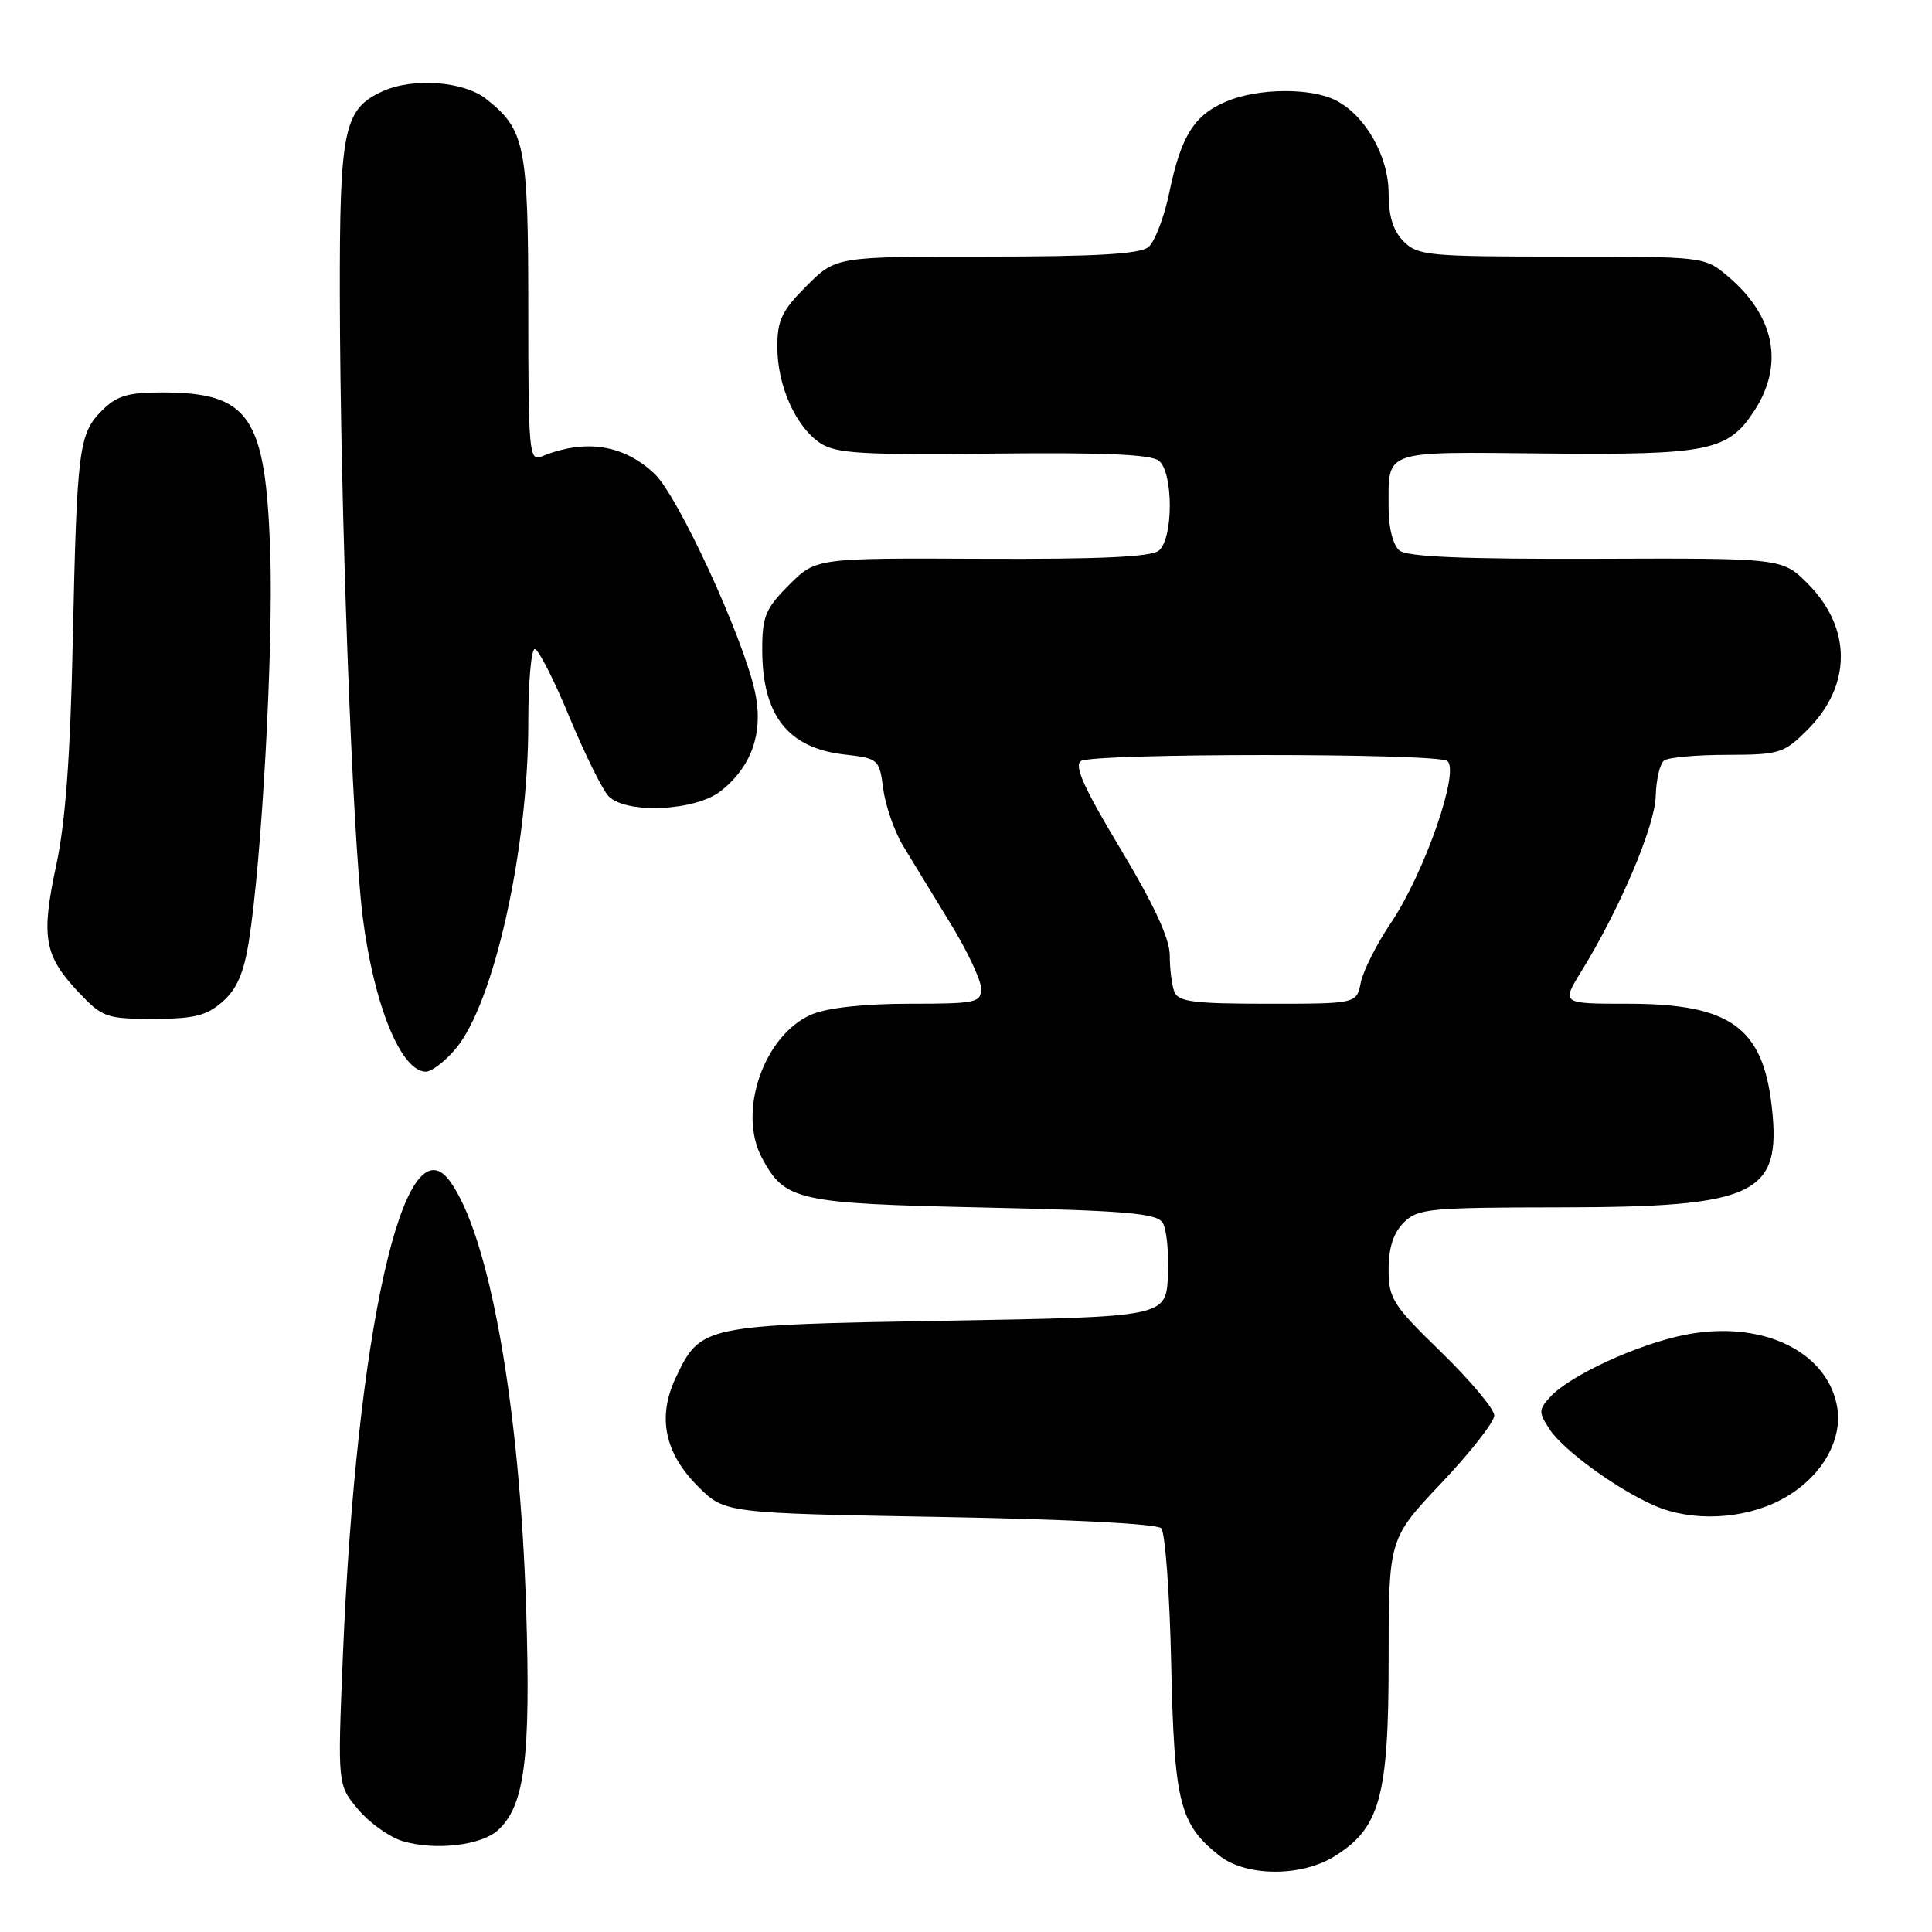<?xml version="1.0" encoding="UTF-8" standalone="no"?>
<!DOCTYPE svg PUBLIC "-//W3C//DTD SVG 1.1//EN" "http://www.w3.org/Graphics/SVG/1.1/DTD/svg11.dtd" >
<svg xmlns="http://www.w3.org/2000/svg" xmlns:xlink="http://www.w3.org/1999/xlink" version="1.1" viewBox="0 0 256 256">
 <g >
 <path fill="currentColor"
d=" M 176.71 246.04 C 182.84 242.30 184.00 238.15 184.00 219.99 C 184.00 203.90 184.00 203.90 191.00 196.50 C 194.85 192.43 198.00 188.41 198.00 187.56 C 198.00 186.71 194.85 182.95 191.00 179.20 C 184.53 172.91 184.00 172.08 184.00 168.20 C 184.00 165.33 184.64 163.36 186.00 162.00 C 187.86 160.14 189.35 160.00 206.75 159.98 C 232.68 159.95 236.09 158.32 234.77 146.63 C 233.58 136.10 229.24 133.00 215.69 133.00 C 206.89 133.00 206.89 133.00 209.51 128.75 C 214.64 120.43 219.28 109.50 219.39 105.50 C 219.45 103.30 219.95 101.17 220.50 100.77 C 221.05 100.36 224.81 100.02 228.85 100.02 C 235.83 100.00 236.37 99.83 239.52 96.68 C 245.39 90.81 245.38 83.18 239.52 77.32 C 236.15 73.95 236.15 73.95 211.50 74.04 C 193.89 74.10 186.44 73.78 185.43 72.94 C 184.60 72.25 184.00 69.96 184.00 67.46 C 184.00 59.48 182.88 59.88 204.91 60.09 C 226.39 60.29 228.96 59.77 232.43 54.47 C 236.45 48.33 235.19 41.87 228.96 36.62 C 225.85 34.00 225.85 34.00 206.92 34.00 C 189.33 34.00 187.86 33.86 186.00 32.00 C 184.61 30.61 184.00 28.67 184.00 25.65 C 184.00 20.70 180.92 15.28 176.97 13.28 C 173.66 11.61 166.72 11.67 162.55 13.42 C 158.25 15.21 156.50 17.98 154.94 25.50 C 154.26 28.80 153.00 32.06 152.16 32.75 C 151.04 33.66 145.15 34.00 130.69 34.00 C 110.76 34.00 110.76 34.00 106.88 37.88 C 103.60 41.16 103.00 42.42 103.00 45.98 C 103.00 51.12 105.46 56.60 108.73 58.74 C 110.78 60.09 114.33 60.30 131.65 60.10 C 146.27 59.94 152.55 60.21 153.57 61.06 C 155.49 62.65 155.48 71.36 153.56 72.95 C 152.54 73.80 145.81 74.11 130.13 74.04 C 108.13 73.94 108.13 73.94 104.56 77.50 C 101.43 80.64 101.00 81.67 101.00 86.08 C 101.00 94.77 104.39 99.11 111.86 99.97 C 116.42 100.49 116.51 100.57 117.04 104.57 C 117.34 106.80 118.52 110.18 119.66 112.07 C 120.80 113.95 123.59 118.53 125.86 122.23 C 128.14 125.93 130.00 129.87 130.00 130.98 C 130.00 132.86 129.36 133.00 120.47 133.00 C 114.61 133.00 109.66 133.53 107.62 134.39 C 101.26 137.04 97.67 147.29 100.96 153.42 C 104.00 159.11 105.55 159.46 130.29 160.00 C 149.06 160.41 153.25 160.76 154.05 162.00 C 154.58 162.82 154.90 165.97 154.76 169.00 C 154.50 174.50 154.50 174.50 125.45 175.00 C 93.06 175.56 92.84 175.60 89.54 182.56 C 87.08 187.75 88.05 192.52 92.48 196.95 C 96.03 200.50 96.03 200.50 124.47 201.00 C 141.43 201.30 153.29 201.90 153.87 202.50 C 154.39 203.05 154.99 211.15 155.19 220.50 C 155.59 238.93 156.30 241.73 161.61 245.91 C 165.10 248.65 172.32 248.71 176.71 246.04 Z  M 65.96 242.53 C 69.53 239.30 70.34 233.00 69.72 213.18 C 68.87 186.19 64.81 163.51 59.56 156.44 C 53.52 148.31 47.20 176.52 45.43 219.51 C 44.73 236.52 44.73 236.52 47.45 239.75 C 48.94 241.53 51.59 243.42 53.33 243.95 C 57.57 245.24 63.73 244.55 65.96 242.53 Z  M 236.02 198.71 C 241.30 195.91 244.31 190.80 243.39 186.19 C 241.93 178.89 233.24 174.88 223.23 176.88 C 216.93 178.14 207.95 182.29 205.38 185.13 C 203.86 186.81 203.86 187.14 205.35 189.42 C 207.16 192.17 214.30 197.36 219.25 199.51 C 224.22 201.67 231.03 201.35 236.02 198.71 Z  M 60.39 138.95 C 65.44 132.95 70.00 112.51 70.00 95.87 C 70.00 90.44 70.39 86.00 70.86 86.00 C 71.33 86.00 73.40 90.06 75.46 95.03 C 77.52 99.99 79.86 104.72 80.67 105.53 C 83.04 107.89 92.14 107.46 95.49 104.83 C 99.67 101.54 101.22 96.96 100.01 91.54 C 98.36 84.17 89.84 65.72 86.73 62.78 C 82.63 58.90 77.52 58.12 71.75 60.49 C 70.12 61.17 70.00 59.86 70.00 41.06 C 70.00 19.22 69.59 17.18 64.39 13.09 C 61.43 10.76 54.70 10.27 50.71 12.09 C 45.55 14.44 45.00 17.09 45.03 39.15 C 45.08 67.03 46.68 110.59 48.06 121.50 C 49.54 133.17 53.14 142.00 56.43 142.00 C 57.20 142.00 58.98 140.63 60.39 138.95 Z  M 29.47 132.75 C 31.36 131.10 32.30 128.97 32.97 124.76 C 34.69 114.04 36.23 85.94 35.81 73.20 C 35.20 55.11 33.09 52.00 21.41 52.00 C 16.94 52.00 15.46 52.45 13.52 54.39 C 10.43 57.48 10.19 59.40 9.64 85.05 C 9.32 100.21 8.67 108.98 7.45 114.66 C 5.41 124.15 5.85 126.63 10.37 131.43 C 13.57 134.82 14.07 135.00 20.31 135.00 C 25.70 135.00 27.36 134.59 29.47 132.75 Z  M 155.61 131.42 C 155.27 130.55 155.00 128.38 155.00 126.60 C 155.00 124.39 152.93 119.91 148.48 112.50 C 143.64 104.45 142.29 101.44 143.23 100.84 C 144.87 99.79 190.10 99.78 191.75 100.82 C 193.52 101.95 188.78 115.64 184.32 122.26 C 182.42 125.08 180.62 128.65 180.31 130.20 C 179.75 133.00 179.75 133.00 167.98 133.00 C 158.17 133.00 156.11 132.74 155.61 131.42 Z "/>
</g>
</svg>
